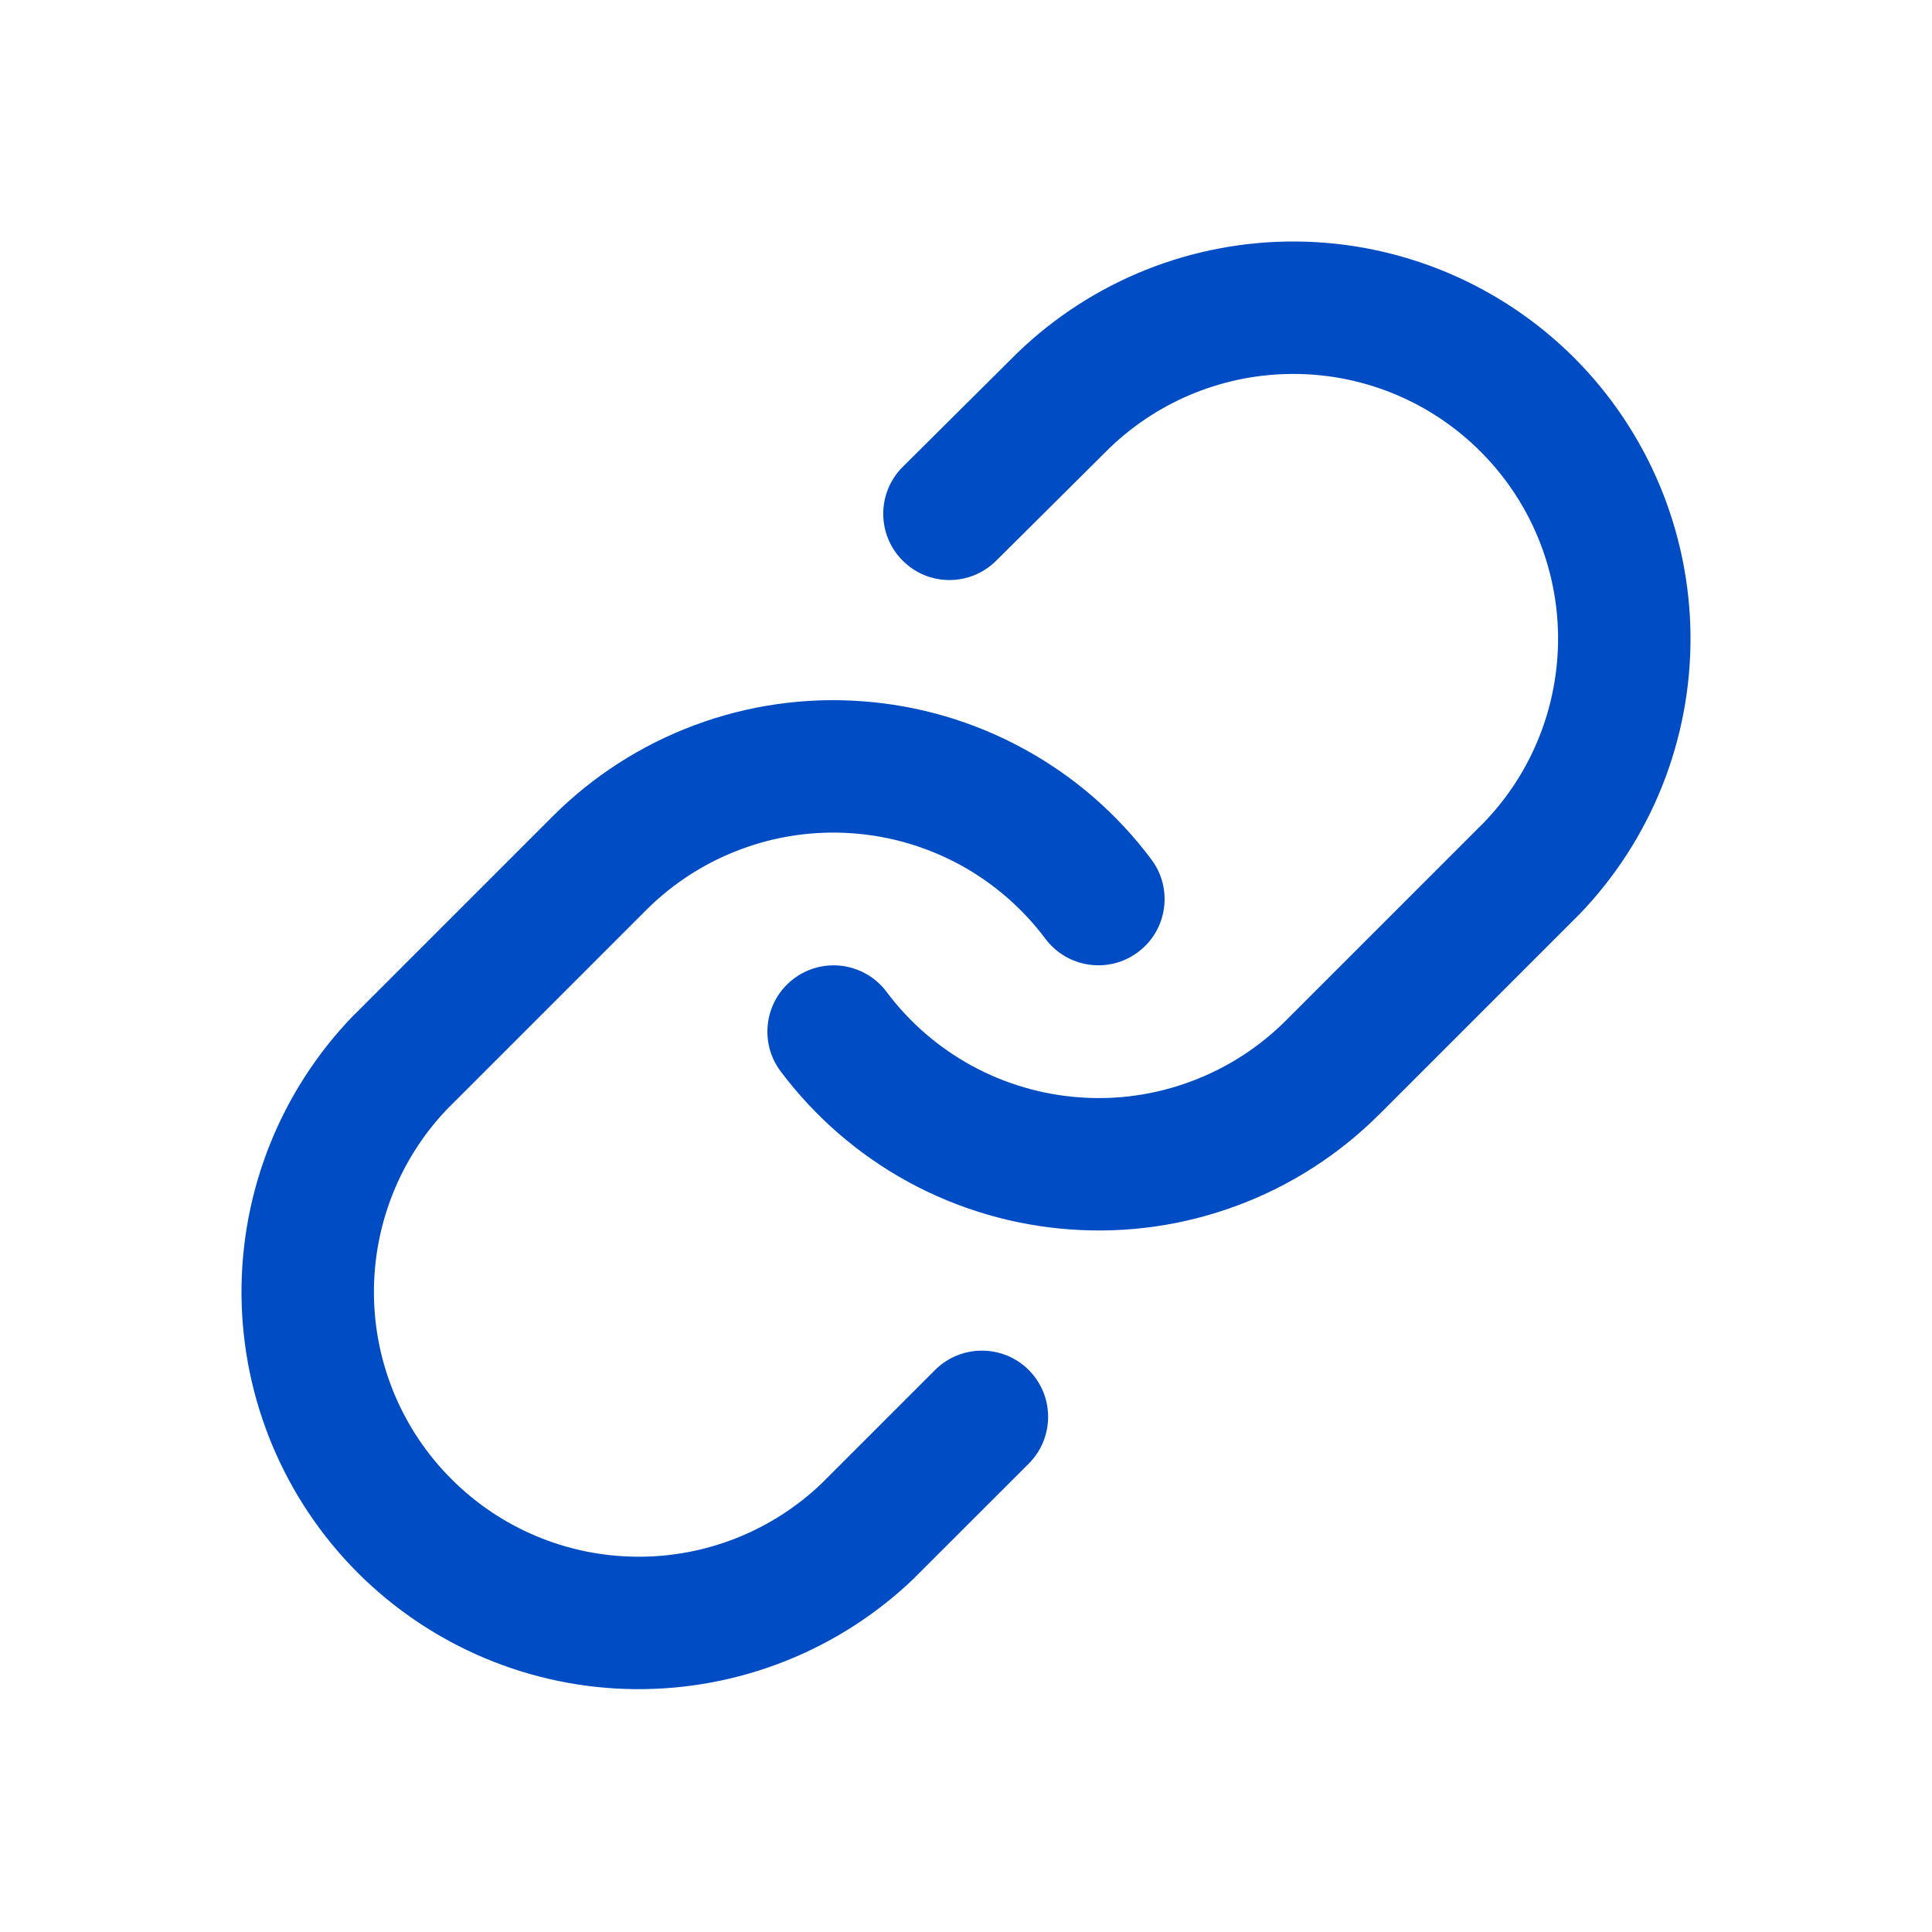 <svg width="20" height="20" viewBox="0 0 20 20" fill="none" xmlns="http://www.w3.org/2000/svg">
<path fill-rule="evenodd" clip-rule="evenodd" d="M10.531 3.654C11.307 2.905 12.345 2.491 13.424 2.5C14.502 2.51 15.533 2.942 16.296 3.704C17.058 4.467 17.49 5.498 17.5 6.576C17.509 7.654 17.095 8.693 16.346 9.469L16.337 9.477L14.281 11.533C13.864 11.95 13.363 12.273 12.81 12.479C12.258 12.685 11.668 12.77 11.079 12.727C10.491 12.685 9.919 12.517 9.402 12.235C8.884 11.952 8.434 11.561 8.08 11.089C7.854 10.786 7.916 10.357 8.219 10.13C8.522 9.903 8.951 9.965 9.178 10.268C9.413 10.583 9.714 10.843 10.059 11.032C10.404 11.22 10.785 11.332 11.177 11.36C11.569 11.389 11.963 11.332 12.331 11.194C12.7 11.057 13.034 10.842 13.312 10.564L13.312 10.564L15.364 8.512C15.861 7.996 16.135 7.305 16.129 6.588C16.123 5.869 15.835 5.182 15.326 4.674C14.818 4.165 14.13 3.877 13.412 3.871C12.694 3.865 12.004 4.14 11.487 4.637L10.312 5.805C10.043 6.072 9.609 6.071 9.343 5.802C9.076 5.534 9.077 5.1 9.345 4.833L10.524 3.661L10.531 3.654Z" fill="#004CC4"/>
<path fill-rule="evenodd" clip-rule="evenodd" d="M7.19 7.507C7.742 7.301 8.332 7.216 8.92 7.259C9.509 7.301 10.081 7.469 10.598 7.752C11.116 8.034 11.566 8.425 11.919 8.897C12.146 9.2 12.084 9.63 11.781 9.856C11.478 10.083 11.049 10.021 10.822 9.718C10.586 9.403 10.286 9.143 9.941 8.954C9.596 8.766 9.215 8.654 8.823 8.626C8.43 8.598 8.037 8.654 7.669 8.792C7.3 8.929 6.966 9.144 6.688 9.422L4.636 11.474C4.139 11.99 3.865 12.681 3.871 13.398C3.877 14.117 4.165 14.804 4.674 15.312C5.182 15.821 5.869 16.109 6.588 16.115C7.305 16.122 7.996 15.847 8.512 15.35L9.68 14.182C9.948 13.915 10.382 13.915 10.649 14.182C10.917 14.45 10.917 14.884 10.649 15.152L9.477 16.323L9.469 16.332C8.693 17.081 7.654 17.495 6.576 17.486C5.498 17.477 4.467 17.044 3.704 16.282C2.942 15.519 2.51 14.488 2.5 13.41C2.491 12.332 2.905 11.293 3.654 10.517L3.663 10.509L5.719 8.453C5.719 8.453 5.719 8.453 5.719 8.453C6.135 8.036 6.637 7.713 7.19 7.507Z" fill="#004CC4"/>
</svg>
